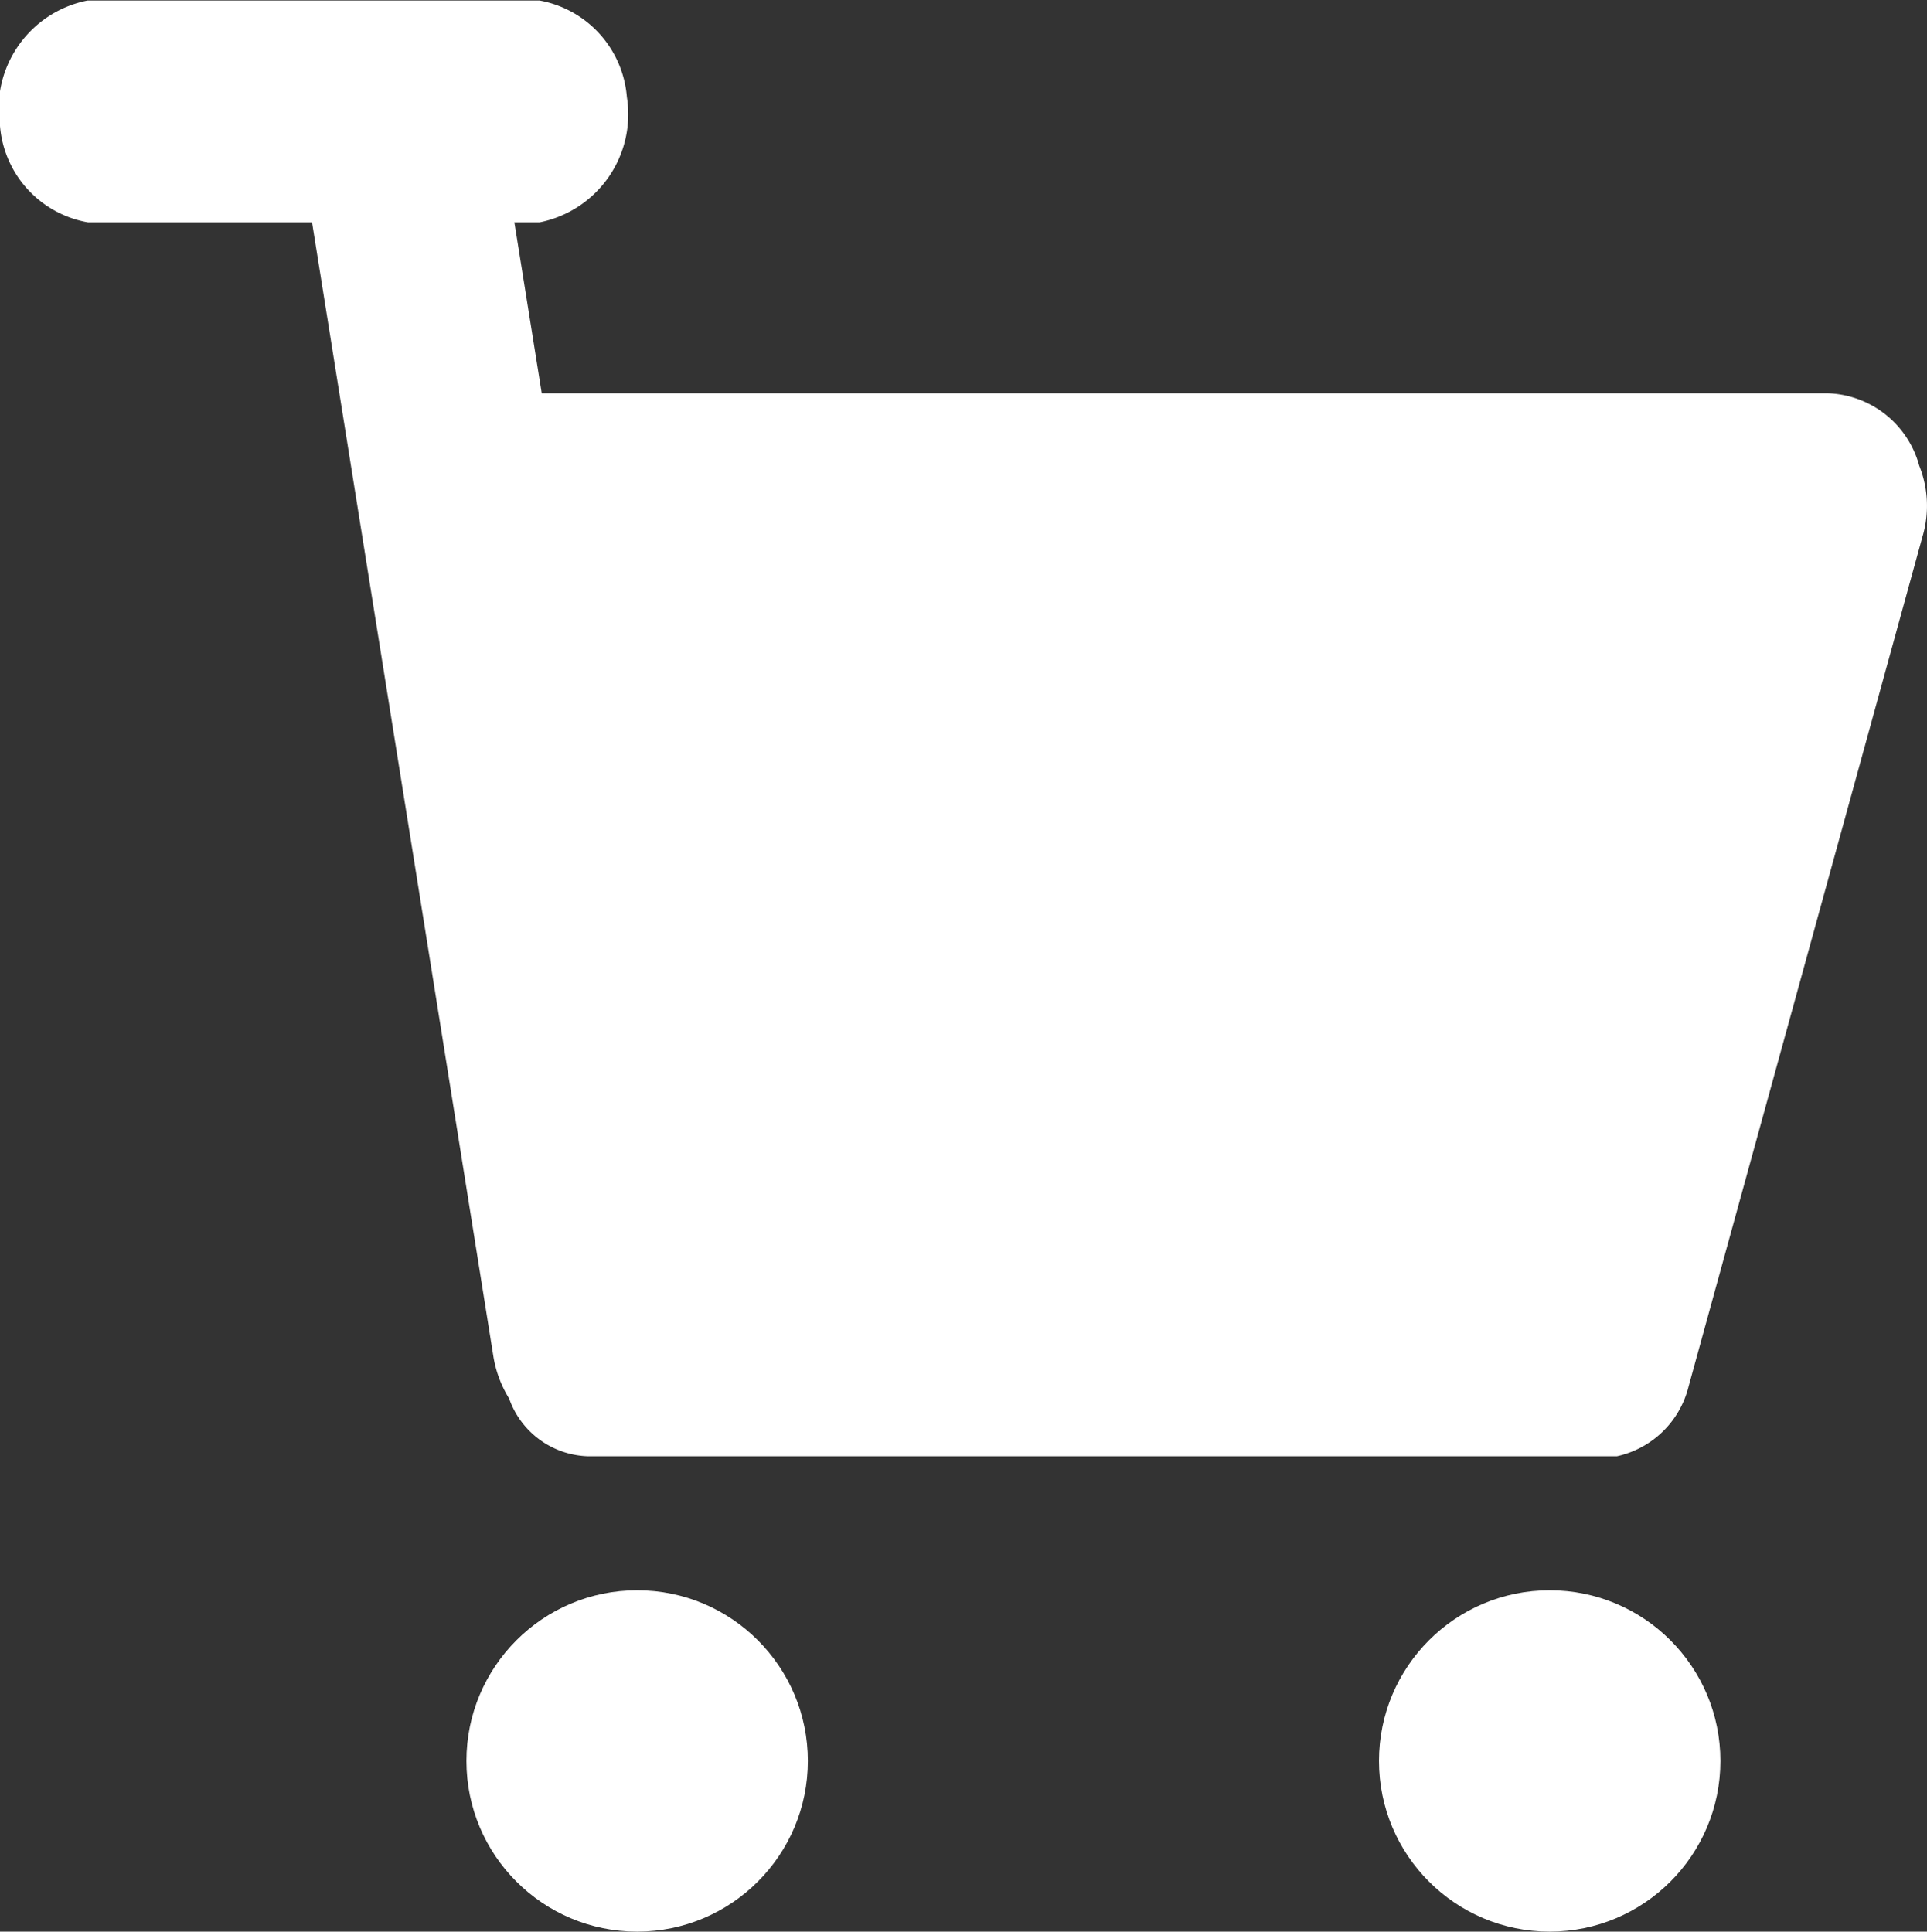 <svg id="Ebene_1" data-name="Ebene 1" xmlns="http://www.w3.org/2000/svg" viewBox="0 0 76.76 76.96">
  <rect x="0" y="0" width="76.76" height="76.96" fill="#333333" stroke="none"/>
  <defs>
    <style>
      .cls-1 {
        fill: #fff;
      }
    </style>
  </defs>
  <g>
    <circle class="cls-1" cx="25.38" cy="70.16" r="6.8"/>
    <circle class="cls-1" cx="61.73" cy="70.16" r="6.8"/>
    <path class="cls-1" d="M76.45,9.53a3.91,3.91,0,0,0-3.62-2.88H21.58L20.49-.16h1a4.39,4.39,0,0,0,3.48-5A4.25,4.25,0,0,0,21.49-9h-18A4.39,4.39,0,0,0,0-4,4.25,4.25,0,0,0,3.51-.16h8.92L19.65,45a4.59,4.59,0,0,0,.63,1.7A3.44,3.44,0,0,0,23.41,49h41a3.77,3.77,0,0,0,2.85-2.77l9.32-33.87A4.3,4.3,0,0,0,76.45,9.53Z" transform="translate(0 9.02)"/>
  </g>
</svg>
